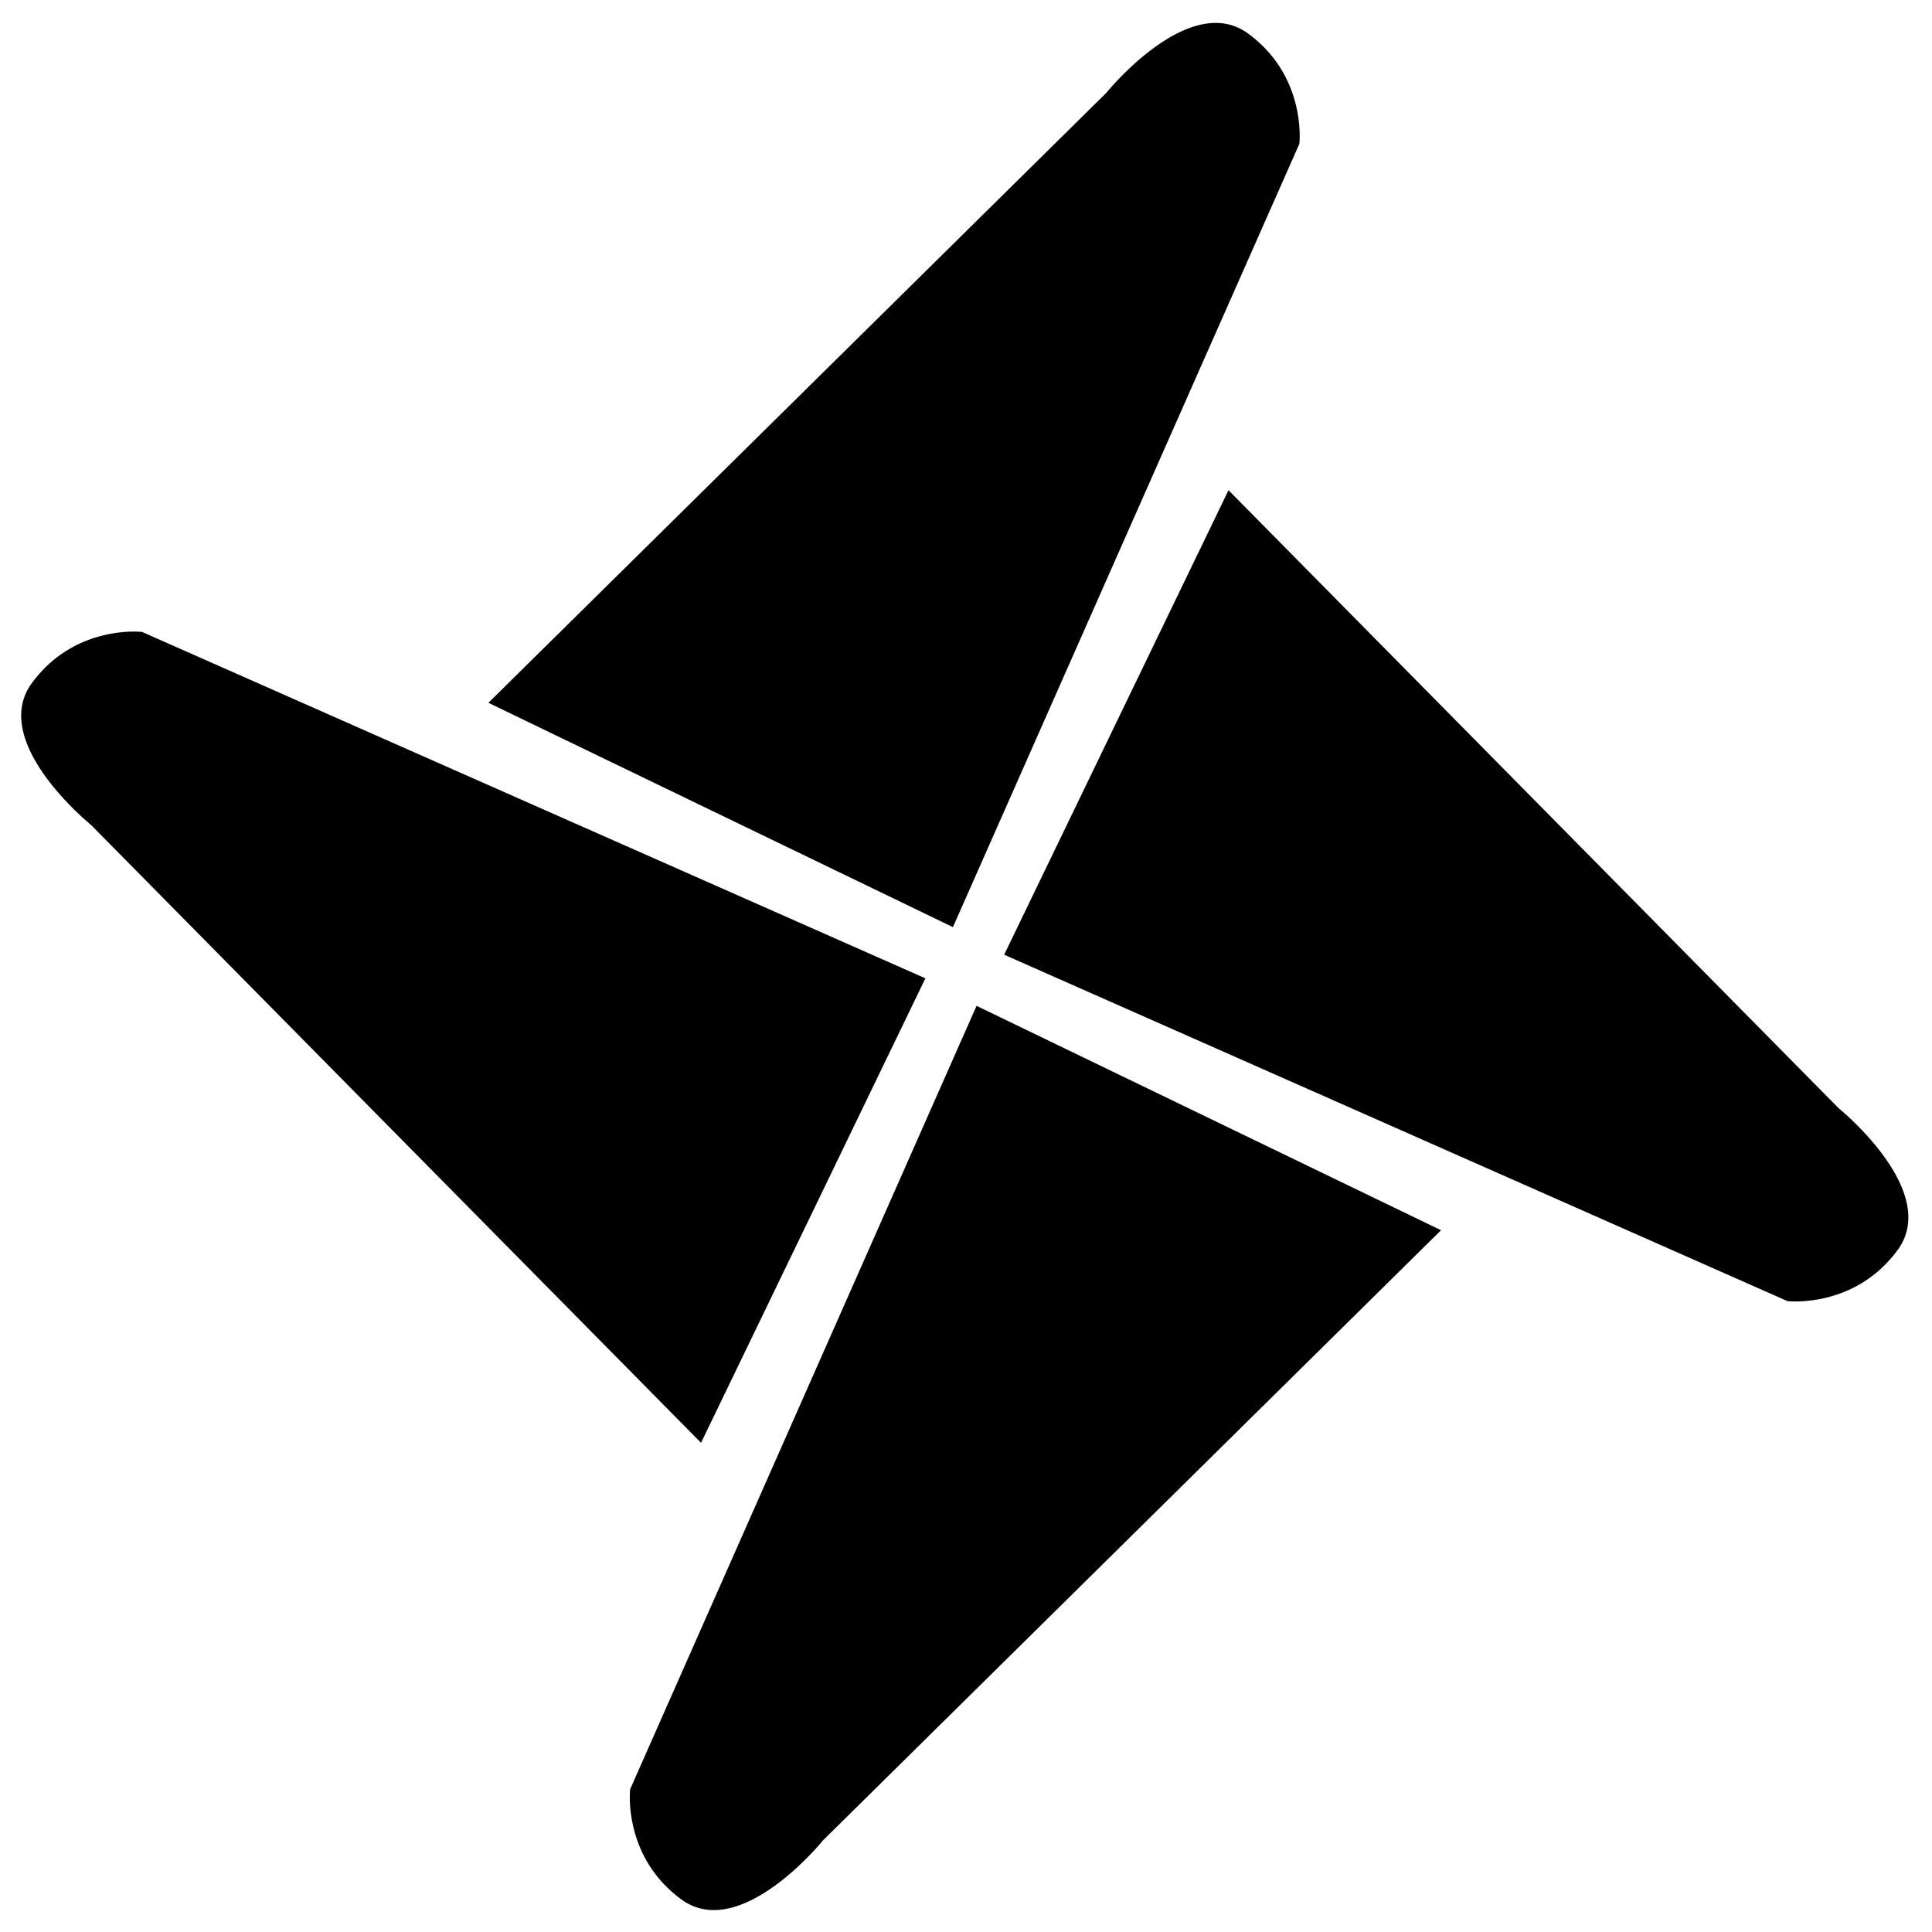 <svg t="1719978888749" class="icon" viewBox="0 0 1024 1024" version="1.1" xmlns="http://www.w3.org/2000/svg" p-id="57922" width="200" height="200"><path d="M688.685 76.227s4.163-35.46-27.117-58.413-75.098 31.296-75.098 31.296L406.894 226.376c-76.308 75.334-148.012 146.111-148.012 146.111l246.19 118.916 183.613-415.176zM333.996 948.307s-4.163 35.46 27.117 58.413c31.296 22.954 75.114-31.296 75.114-31.296s50.008-49.364 110.95-109.536c95.02-93.81 216.606-213.841 216.606-213.841l-246.19-118.932L333.996 948.307z m640.518-360.927l-108.28-109.678c-93.983-95.192-215.098-217.879-215.098-217.879l-118.916 246.19 415.176 183.598s35.46 4.163 58.413-27.117c22.938-31.296-31.296-75.114-31.296-75.114zM490.476 518.536L75.3 334.938s-35.46-4.163-58.413 27.117c-22.954 31.296 31.296 75.114 31.296 75.114a39957130.436 39957130.436 0 0 0 323.377 327.541l118.916-246.174z m0 0" p-id="57923"></path></svg>
